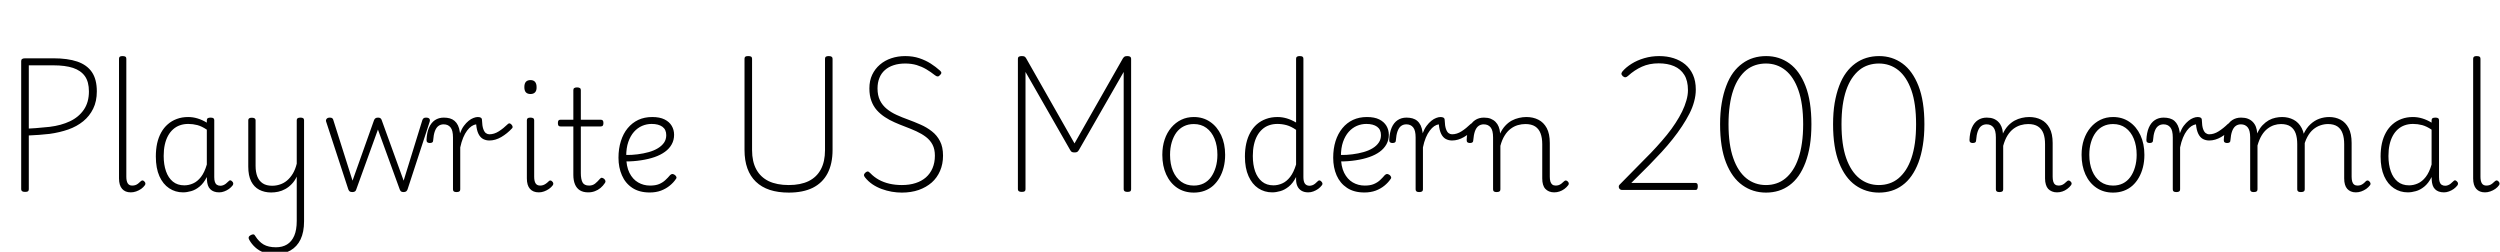 <svg xmlns="http://www.w3.org/2000/svg" xmlns:xlink="http://www.w3.org/1999/xlink" width="427.056" height="43.008"><path fill="black" d="M4.27 32.78L4.27 32.78Q3.62 32.78 3.62 32.33L3.62 32.33L3.62 10.42Q3.62 10.18 3.79 10.07Q3.96 9.96 4.30 9.96L4.30 9.96L9.12 9.96Q11.57 9.96 13.21 10.52Q14.86 11.09 15.70 12.32Q16.54 13.56 16.54 15.60L16.54 15.60Q16.54 17.30 15.92 18.56Q15.31 19.82 14.22 20.71Q13.13 21.60 11.66 22.12Q10.20 22.63 8.47 22.87L8.47 22.87Q7.58 22.97 6.66 23.04Q5.74 23.11 4.92 23.14L4.92 23.14L4.92 32.33Q4.92 32.57 4.78 32.68Q4.63 32.78 4.27 32.78ZM4.92 11.16L4.92 21.96Q5.50 21.94 6.08 21.89Q6.67 21.84 7.28 21.78Q7.90 21.72 8.47 21.67L8.47 21.67Q10.44 21.43 11.94 20.72Q13.44 20.02 14.32 18.74Q15.19 17.47 15.19 15.62L15.19 15.62Q15.19 13.99 14.51 13.02Q13.82 12.05 12.48 11.60Q11.14 11.16 9.12 11.16L9.12 11.16L4.92 11.16ZM22.34 32.86L22.34 32.86Q21.38 32.86 20.86 32.26Q20.33 31.66 20.33 30.48L20.33 30.48L20.33 10.03Q20.33 9.79 20.47 9.68Q20.62 9.58 20.93 9.58L20.93 9.58Q21.26 9.58 21.42 9.68Q21.58 9.79 21.58 10.03L21.58 10.03L21.58 30.19Q21.58 30.94 21.82 31.32Q22.06 31.70 22.58 31.70L22.58 31.70Q22.85 31.70 23.09 31.63Q23.33 31.56 23.57 31.38Q23.81 31.20 24.05 30.96L24.05 30.96Q24.19 30.82 24.35 30.82Q24.50 30.82 24.67 31.01L24.67 31.01Q24.79 31.13 24.83 31.28Q24.86 31.44 24.77 31.61L24.77 31.61Q24.50 31.99 24.11 32.27Q23.71 32.54 23.26 32.70Q22.80 32.86 22.34 32.86ZM31.27 32.86L31.27 32.86Q29.95 32.86 28.90 32.16Q27.84 31.46 27.23 30.10Q26.62 28.73 26.62 26.74L26.62 26.74Q26.62 25.54 26.84 24.50Q27.07 23.47 27.53 22.64Q27.98 21.82 28.66 21.23Q29.33 20.64 30.20 20.32Q31.08 19.99 32.14 19.99L32.14 19.99Q32.95 19.99 33.74 20.23Q34.54 20.47 35.33 20.95L35.33 20.95L35.33 20.57Q35.33 20.30 35.48 20.20Q35.64 20.09 35.98 20.09L35.98 20.09Q36.31 20.09 36.46 20.20Q36.60 20.30 36.60 20.54L36.60 20.54L36.60 30.26Q36.60 30.77 36.71 31.09Q36.82 31.42 37.06 31.57Q37.30 31.73 37.66 31.73L37.66 31.73Q37.90 31.73 38.12 31.64Q38.35 31.56 38.58 31.38Q38.81 31.20 39.07 30.94L39.07 30.94Q39.19 30.79 39.35 30.80Q39.50 30.82 39.65 30.98L39.65 30.98Q39.82 31.13 39.84 31.30Q39.86 31.46 39.77 31.63L39.77 31.63Q39.50 31.99 39.12 32.27Q38.74 32.54 38.30 32.70Q37.87 32.86 37.44 32.86L37.44 32.86Q36.94 32.86 36.56 32.72Q36.19 32.59 35.92 32.32Q35.64 32.04 35.51 31.64Q35.38 31.25 35.35 30.72L35.35 30.72Q35.35 30.62 35.34 30.49Q35.33 30.36 35.33 30.24L35.33 30.24Q34.78 31.32 34.08 31.88Q33.38 32.45 32.65 32.65Q31.92 32.86 31.27 32.86ZM27.96 26.64L27.96 26.64Q27.96 28.13 28.36 29.26Q28.75 30.38 29.53 31.02Q30.31 31.66 31.49 31.66L31.49 31.66Q32.26 31.66 32.99 31.33Q33.72 31.01 34.33 30.23Q34.94 29.45 35.33 28.10L35.33 28.10L35.33 22.15Q34.49 21.58 33.72 21.37Q32.95 21.17 32.16 21.17L32.16 21.17Q31.39 21.17 30.74 21.40Q30.10 21.62 29.58 22.08Q29.06 22.54 28.70 23.20Q28.34 23.86 28.15 24.72Q27.96 25.58 27.96 26.64ZM46.32 32.88L46.32 32.88Q45.17 32.88 44.28 32.41Q43.39 31.94 42.90 30.97Q42.41 30 42.41 28.46L42.41 28.46L42.41 20.54Q42.41 20.33 42.55 20.22Q42.70 20.11 43.01 20.11L43.01 20.11Q43.34 20.11 43.50 20.22Q43.66 20.33 43.66 20.54L43.66 20.54L43.66 28.34Q43.66 29.40 43.96 30.16Q44.26 30.91 44.88 31.32Q45.50 31.73 46.49 31.73L46.49 31.73Q47.18 31.73 47.83 31.51Q48.48 31.30 49.03 30.84Q49.58 30.38 50.02 29.66Q50.45 28.94 50.69 27.96L50.69 27.96L50.69 20.54Q50.69 20.30 50.84 20.20Q51 20.09 51.34 20.09L51.34 20.09Q51.65 20.09 51.79 20.20Q51.94 20.30 51.94 20.54L51.94 20.54L51.94 37.80Q51.94 39.65 51.34 40.90Q50.74 42.14 49.62 42.78Q48.50 43.42 46.97 43.42L46.97 43.42Q45.89 43.42 45.05 43.12Q44.21 42.82 43.60 42.25Q42.98 41.69 42.58 40.97L42.58 40.97Q42.43 40.73 42.49 40.51Q42.55 40.30 42.86 40.15L42.86 40.15Q43.13 40.01 43.31 40.04Q43.49 40.08 43.61 40.32L43.61 40.32Q44.21 41.28 45.02 41.76Q45.84 42.24 47.14 42.24L47.14 42.24Q48.24 42.24 49.03 41.76Q49.82 41.28 50.26 40.28Q50.69 39.29 50.69 37.73L50.69 37.73L50.69 30.17Q50.33 30.94 49.81 31.46Q49.30 31.99 48.72 32.30Q48.14 32.62 47.53 32.75Q46.92 32.88 46.32 32.88ZM60.19 32.81L60.19 32.81Q59.86 32.81 59.71 32.68Q59.57 32.54 59.50 32.35L59.50 32.35L55.73 20.83Q55.61 20.54 55.78 20.32Q55.94 20.09 56.35 20.09L56.35 20.09Q56.62 20.09 56.76 20.20Q56.90 20.30 56.95 20.54L56.95 20.54L60.22 30.86L63.89 20.54Q63.98 20.30 64.14 20.20Q64.30 20.09 64.58 20.09L64.58 20.09Q64.85 20.09 64.99 20.20Q65.14 20.30 65.21 20.54L65.21 20.54L68.95 30.86L72.14 20.54Q72.22 20.30 72.36 20.20Q72.50 20.09 72.77 20.09L72.77 20.09Q73.20 20.09 73.36 20.30Q73.51 20.52 73.37 20.88L73.37 20.88L69.62 32.35Q69.55 32.54 69.40 32.68Q69.24 32.81 68.93 32.81L68.93 32.81Q68.62 32.81 68.48 32.68Q68.35 32.54 68.28 32.35L68.28 32.35L64.56 22.13L60.86 32.35Q60.82 32.54 60.66 32.68Q60.50 32.81 60.19 32.81ZM77.98 32.81L77.98 32.81Q77.66 32.81 77.52 32.70Q77.38 32.59 77.38 32.35L77.38 32.35L77.38 23.47Q77.38 22.27 76.96 21.76Q76.54 21.24 75.79 21.24L75.79 21.24Q75.26 21.24 74.89 21.52Q74.52 21.79 74.29 22.40Q74.06 23.02 73.99 24L73.99 24Q73.99 24.22 73.85 24.32Q73.70 24.43 73.42 24.43L73.42 24.43Q73.18 24.43 73.02 24.32Q72.86 24.22 72.86 23.93L72.86 23.93Q72.91 22.66 73.28 21.80Q73.66 20.95 74.30 20.52Q74.95 20.09 75.82 20.09L75.82 20.09Q76.37 20.09 76.84 20.22Q77.30 20.35 77.65 20.65Q78 20.95 78.23 21.42Q78.46 21.89 78.55 22.56L78.55 22.56L78.58 22.78Q78.86 22.01 79.25 21.49Q79.63 20.98 80.05 20.64Q80.47 20.30 80.88 20.15Q81.29 19.99 81.62 19.99L81.62 19.99Q81.96 19.99 82.15 20.11Q82.34 20.23 82.34 20.59L82.34 20.59Q82.37 21.50 82.55 22.02Q82.73 22.54 83.00 22.74Q83.28 22.94 83.59 22.94L83.59 22.94Q84.41 22.94 85.20 22.44Q85.99 21.94 86.78 21.17L86.78 21.17Q86.90 21.05 87.07 21.08Q87.24 21.12 87.38 21.29Q87.53 21.46 87.56 21.62Q87.60 21.79 87.48 21.91L87.48 21.91Q86.64 22.82 85.63 23.41Q84.62 24 83.59 24L83.59 24Q83.02 24 82.52 23.74Q82.03 23.47 81.73 22.86Q81.43 22.25 81.34 21.24L81.34 21.24Q80.95 21.29 80.56 21.55Q80.16 21.82 79.79 22.31Q79.42 22.80 79.12 23.52Q78.82 24.24 78.62 25.18L78.62 25.18L78.62 32.35Q78.62 32.59 78.47 32.70Q78.31 32.81 77.98 32.81ZM92.04 32.86L92.04 32.86Q91.06 32.86 90.53 32.26Q90 31.66 90 30.48L90 30.48L90 20.54Q90 20.30 90.14 20.20Q90.29 20.09 90.60 20.09L90.60 20.09Q90.94 20.09 91.09 20.20Q91.25 20.30 91.25 20.54L91.25 20.54L91.25 30.19Q91.25 30.94 91.49 31.32Q91.73 31.70 92.28 31.70L92.28 31.70Q92.54 31.70 92.78 31.62Q93.02 31.54 93.26 31.37Q93.50 31.20 93.74 30.96L93.74 30.96Q93.86 30.82 94.03 30.83Q94.20 30.84 94.34 31.01L94.34 31.01Q94.49 31.15 94.51 31.31Q94.54 31.46 94.44 31.63L94.44 31.63Q94.18 31.99 93.78 32.27Q93.38 32.54 92.94 32.70Q92.50 32.86 92.04 32.86ZM90.62 16.06L90.62 16.06Q90.10 16.06 89.83 15.77Q89.57 15.48 89.57 14.88L89.57 14.88Q89.57 14.28 89.83 13.98Q90.10 13.68 90.62 13.68L90.62 13.68Q91.13 13.68 91.39 13.98Q91.66 14.28 91.66 14.88L91.66 14.88Q91.68 15.48 91.40 15.77Q91.13 16.06 90.62 16.06ZM100.49 32.86L100.49 32.86Q99.62 32.86 99.06 32.51Q98.50 32.16 98.22 31.49Q97.94 30.82 97.94 29.88L97.94 29.88L97.94 21.60L95.76 21.60Q95.50 21.60 95.40 21.46Q95.30 21.31 95.30 21.02L95.30 21.02Q95.30 20.71 95.40 20.58Q95.50 20.45 95.76 20.45L95.76 20.45L97.94 20.45L97.94 15.38Q97.94 15.14 98.10 15.04Q98.26 14.93 98.57 14.93L98.57 14.93Q98.88 14.93 99.05 15.04Q99.22 15.14 99.22 15.38L99.22 15.38L99.22 20.45L102.60 20.45Q102.86 20.45 102.97 20.58Q103.08 20.71 103.08 21.02L103.08 21.02Q103.08 21.31 102.97 21.46Q102.86 21.60 102.60 21.60L102.60 21.60L99.22 21.60L99.22 29.59Q99.22 30.58 99.50 31.14Q99.79 31.70 100.63 31.70L100.63 31.70Q101.23 31.70 101.65 31.37Q102.07 31.03 102.48 30.55L102.48 30.55Q102.65 30.34 102.83 30.37Q103.01 30.41 103.20 30.55L103.20 30.55Q103.37 30.72 103.42 30.90Q103.46 31.08 103.34 31.25L103.34 31.25Q103.01 31.75 102.58 32.11Q102.14 32.47 101.62 32.66Q101.09 32.86 100.49 32.86ZM110.98 32.88L110.98 32.88Q109.20 32.88 108.01 32.09Q106.82 31.30 106.24 29.95Q105.65 28.61 105.65 26.95L105.65 26.95Q105.65 25.39 106.06 24.11Q106.46 22.82 107.22 21.90Q107.98 20.98 109.03 20.48Q110.09 19.99 111.41 19.99L111.41 19.99Q112.70 19.99 113.52 20.40Q114.34 20.81 114.74 21.49Q115.15 22.18 115.15 23.02L115.15 23.02Q115.15 23.93 114.74 24.66Q114.34 25.39 113.59 25.93Q112.85 26.47 111.82 26.83Q110.78 27.19 109.51 27.38Q108.24 27.58 106.82 27.58L106.82 27.58L106.82 26.47Q107.90 26.50 108.92 26.36Q109.94 26.23 110.83 25.98Q111.72 25.73 112.39 25.32Q113.06 24.91 113.44 24.36Q113.81 23.81 113.81 23.09L113.81 23.09Q113.81 22.13 113.15 21.65Q112.49 21.17 111.31 21.17L111.31 21.17Q110.47 21.17 109.69 21.50Q108.91 21.84 108.30 22.52Q107.69 23.21 107.33 24.24Q106.97 25.27 106.97 26.69L106.97 26.69Q106.97 28.42 107.52 29.52Q108.07 30.62 109.00 31.16Q109.92 31.70 111.05 31.70L111.05 31.70Q111.98 31.70 112.60 31.44Q113.21 31.18 113.65 30.77Q114.10 30.36 114.48 29.90L114.48 29.90Q114.70 29.71 114.88 29.72Q115.06 29.74 115.27 29.88L115.27 29.88Q115.46 30.02 115.54 30.22Q115.61 30.41 115.44 30.60L115.44 30.60Q115.06 31.18 114.42 31.70Q113.78 32.23 112.92 32.56Q112.06 32.88 110.98 32.88ZM134.74 32.90L134.74 32.90Q132.91 32.90 131.50 32.44Q130.08 31.97 129.12 31.04Q128.16 30.12 127.67 28.76Q127.18 27.41 127.18 25.61L127.18 25.61L127.18 10.03Q127.18 9.79 127.32 9.68Q127.46 9.58 127.80 9.58L127.80 9.58Q128.16 9.58 128.32 9.68Q128.47 9.79 128.47 10.03L128.47 10.03L128.47 25.66Q128.47 27.60 129.19 28.93Q129.91 30.26 131.30 30.94Q132.70 31.61 134.74 31.61L134.74 31.61Q136.75 31.61 138.13 30.94Q139.51 30.26 140.22 28.93Q140.93 27.60 140.93 25.66L140.93 25.66L140.93 10.03Q140.93 9.79 141.08 9.68Q141.24 9.58 141.58 9.58L141.58 9.58Q142.22 9.58 142.22 10.03L142.22 10.03L142.22 25.61Q142.22 27.98 141.36 29.62Q140.50 31.25 138.84 32.08Q137.18 32.90 134.74 32.90ZM154.06 32.90L154.06 32.90Q153.22 32.90 152.33 32.75Q151.44 32.59 150.60 32.28Q149.76 31.97 149.03 31.48Q148.30 30.98 147.77 30.31L147.77 30.31Q147.58 30.07 147.58 29.90Q147.58 29.74 147.79 29.52L147.79 29.52Q148.03 29.30 148.21 29.29Q148.39 29.28 148.68 29.59L148.68 29.59Q149.30 30.24 150.12 30.70Q150.94 31.15 151.93 31.38Q152.93 31.61 154.06 31.61L154.06 31.61Q155.38 31.61 156.41 31.27Q157.44 30.94 158.17 30.30Q158.90 29.66 159.30 28.72Q159.70 27.77 159.70 26.59L159.70 26.59Q159.70 25.49 159.30 24.72Q158.90 23.95 158.18 23.40Q157.46 22.85 156.54 22.43Q155.62 22.01 154.58 21.62L154.58 21.62Q153.70 21.29 152.82 20.90Q151.94 20.52 151.16 20.00Q150.38 19.49 149.78 18.82Q149.18 18.14 148.85 17.23Q148.51 16.32 148.51 15.10L148.51 15.10Q148.51 13.78 148.99 12.77Q149.47 11.76 150.31 11.04Q151.15 10.32 152.26 9.95Q153.36 9.58 154.63 9.58L154.63 9.58Q155.95 9.58 157.03 9.94Q158.11 10.30 158.99 10.86Q159.86 11.42 160.58 12.07L160.58 12.07Q160.80 12.26 160.80 12.44Q160.80 12.62 160.58 12.82L160.58 12.82Q160.37 13.06 160.18 13.06Q159.98 13.06 159.72 12.86L159.72 12.86Q159 12.29 158.23 11.83Q157.46 11.38 156.58 11.11Q155.69 10.85 154.63 10.85L154.63 10.85Q153.53 10.85 152.65 11.14Q151.78 11.42 151.15 11.98Q150.53 12.53 150.22 13.32Q149.90 14.11 149.90 15.10L149.90 15.10Q149.90 16.30 150.32 17.15Q150.74 18 151.48 18.60Q152.21 19.20 153.16 19.63Q154.10 20.06 155.11 20.42L155.11 20.42Q156.17 20.81 157.24 21.28Q158.30 21.74 159.18 22.43Q160.06 23.11 160.57 24.11Q161.09 25.10 161.09 26.59L161.09 26.59Q161.09 28.03 160.58 29.20Q160.08 30.36 159.16 31.18Q158.23 31.99 156.94 32.45Q155.64 32.90 154.06 32.90ZM174.53 32.78L174.53 32.78Q173.88 32.78 173.88 32.33L173.88 32.33L173.88 10.03Q173.88 9.79 174.05 9.68Q174.22 9.58 174.55 9.58L174.55 9.58Q174.89 9.58 175.03 9.67Q175.18 9.77 175.30 9.98L175.30 9.98L183.55 24.50L191.81 9.98Q191.95 9.77 192.10 9.67Q192.24 9.58 192.58 9.58L192.58 9.58Q193.22 9.58 193.22 10.03L193.22 10.03L193.22 32.33Q193.22 32.57 193.08 32.68Q192.94 32.78 192.58 32.78L192.58 32.78Q191.95 32.78 191.95 32.33L191.95 32.33L191.95 12.29L184.30 25.63Q184.15 25.87 184.00 25.96Q183.84 26.04 183.55 26.04L183.55 26.04Q183.29 26.04 183.12 25.97Q182.95 25.90 182.81 25.63L182.81 25.63L175.18 12.29L175.18 32.33Q175.18 32.57 175.03 32.68Q174.89 32.78 174.53 32.78ZM203.93 32.90L203.93 32.90Q202.30 32.90 201.08 32.08Q199.87 31.25 199.21 29.80Q198.55 28.34 198.55 26.45L198.55 26.45Q198.55 25.01 198.95 23.83Q199.34 22.66 200.08 21.79Q200.81 20.93 201.78 20.46Q202.75 19.99 203.93 19.99L203.93 19.99Q205.51 19.99 206.71 20.81Q207.91 21.62 208.60 23.09Q209.28 24.55 209.28 26.45L209.28 26.45Q209.28 27.60 209.03 28.58Q208.78 29.57 208.32 30.36Q207.86 31.15 207.22 31.73Q206.57 32.30 205.74 32.60Q204.91 32.90 203.93 32.90ZM203.93 31.70L203.93 31.70Q204.86 31.70 205.61 31.33Q206.35 30.96 206.87 30.25Q207.38 29.54 207.67 28.57Q207.96 27.60 207.96 26.45L207.96 26.45Q207.96 24.89 207.47 23.70Q206.98 22.51 206.08 21.85Q205.18 21.19 203.93 21.19L203.93 21.19Q202.99 21.19 202.24 21.56Q201.48 21.94 200.96 22.63Q200.45 23.33 200.16 24.30Q199.87 25.27 199.87 26.45L199.87 26.45Q199.87 28.01 200.36 29.20Q200.86 30.38 201.77 31.04Q202.68 31.70 203.93 31.70ZM217.32 32.86L217.32 32.86Q216 32.86 214.94 32.16Q213.89 31.46 213.28 30.10Q212.66 28.73 212.66 26.74L212.66 26.74Q212.66 25.54 212.89 24.50Q213.12 23.47 213.58 22.64Q214.03 21.82 214.70 21.23Q215.38 20.64 216.26 20.32Q217.15 19.99 218.23 19.99L218.23 19.99Q219.02 19.99 219.80 20.22Q220.58 20.45 221.40 20.93L221.40 20.93L221.40 10.03Q221.40 9.79 221.56 9.68Q221.71 9.58 222.02 9.58L222.02 9.58Q222.36 9.58 222.50 9.68Q222.65 9.79 222.65 10.03L222.65 10.03L222.65 30.26Q222.65 31.01 222.91 31.37Q223.18 31.73 223.70 31.73L223.70 31.73Q223.94 31.73 224.18 31.64Q224.42 31.56 224.65 31.37Q224.88 31.18 225.12 30.94L225.12 30.94Q225.26 30.79 225.42 30.82Q225.58 30.84 225.72 31.01L225.72 31.01Q225.86 31.15 225.90 31.31Q225.94 31.46 225.82 31.63L225.82 31.63Q225.55 31.99 225.17 32.27Q224.78 32.54 224.35 32.70Q223.92 32.86 223.49 32.86L223.49 32.86Q222.79 32.86 222.32 32.58Q221.86 32.30 221.63 31.81Q221.40 31.32 221.40 30.65L221.40 30.65Q221.40 30.55 221.40 30.44Q221.40 30.34 221.40 30.24L221.40 30.24Q220.85 31.32 220.14 31.88Q219.43 32.45 218.70 32.65Q217.97 32.86 217.32 32.86ZM214.01 26.64L214.01 26.64Q214.01 28.13 214.40 29.26Q214.80 30.38 215.58 31.02Q216.36 31.66 217.54 31.66L217.54 31.66Q218.30 31.66 219.04 31.33Q219.77 31.01 220.38 30.23Q220.99 29.45 221.40 28.10L221.40 28.10L221.40 22.18Q220.56 21.60 219.78 21.38Q219 21.17 218.21 21.17L218.21 21.17Q217.44 21.17 216.79 21.40Q216.14 21.62 215.63 22.08Q215.11 22.54 214.75 23.20Q214.39 23.86 214.20 24.72Q214.01 25.58 214.01 26.64ZM233.06 32.88L233.06 32.88Q231.29 32.88 230.10 32.09Q228.91 31.30 228.32 29.95Q227.74 28.61 227.74 26.95L227.74 26.95Q227.74 25.39 228.14 24.11Q228.55 22.82 229.31 21.90Q230.06 20.98 231.12 20.48Q232.18 19.99 233.50 19.99L233.50 19.99Q234.79 19.99 235.61 20.40Q236.42 20.81 236.83 21.49Q237.24 22.18 237.24 23.02L237.24 23.02Q237.24 23.93 236.83 24.66Q236.42 25.39 235.68 25.93Q234.94 26.47 233.90 26.83Q232.87 27.19 231.60 27.38Q230.33 27.58 228.91 27.58L228.91 27.58L228.91 26.47Q229.99 26.50 231.01 26.36Q232.03 26.23 232.92 25.98Q233.81 25.73 234.48 25.32Q235.15 24.91 235.52 24.36Q235.90 23.81 235.90 23.09L235.90 23.09Q235.90 22.13 235.24 21.65Q234.58 21.17 233.40 21.17L233.40 21.17Q232.56 21.17 231.78 21.50Q231 21.84 230.39 22.52Q229.78 23.21 229.42 24.24Q229.06 25.27 229.06 26.69L229.06 26.69Q229.06 28.42 229.61 29.52Q230.16 30.62 231.08 31.16Q232.01 31.70 233.14 31.70L233.14 31.70Q234.07 31.70 234.68 31.44Q235.30 31.18 235.74 30.77Q236.18 30.36 236.57 29.90L236.57 29.90Q236.78 29.71 236.96 29.72Q237.14 29.74 237.36 29.88L237.36 29.88Q237.55 30.02 237.62 30.22Q237.70 30.41 237.53 30.60L237.53 30.60Q237.14 31.18 236.51 31.70Q235.87 32.23 235.01 32.56Q234.14 32.88 233.06 32.88ZM242.42 32.81L242.42 32.81Q242.11 32.81 241.97 32.70Q241.82 32.59 241.82 32.35L241.82 32.35L241.82 23.47Q241.82 22.27 241.40 21.76Q240.98 21.24 240.24 21.24L240.24 21.24Q239.71 21.24 239.34 21.52Q238.97 21.79 238.74 22.40Q238.51 23.02 238.44 24L238.44 24Q238.44 24.22 238.30 24.32Q238.15 24.43 237.86 24.43L237.86 24.43Q237.62 24.43 237.47 24.32Q237.31 24.22 237.31 23.93L237.31 23.93Q237.36 22.66 237.73 21.80Q238.10 20.95 238.75 20.52Q239.40 20.09 240.26 20.09L240.26 20.09Q240.82 20.09 241.28 20.22Q241.75 20.35 242.10 20.65Q242.45 20.95 242.68 21.42Q242.90 21.89 243 22.56L243 22.56L243.02 22.78Q243.31 22.01 243.70 21.49Q244.08 20.98 244.50 20.64Q244.92 20.30 245.33 20.15Q245.74 19.99 246.07 19.99L246.07 19.99Q246.41 19.99 246.60 20.11Q246.79 20.23 246.79 20.59L246.79 20.59Q246.82 21.50 247.00 22.02Q247.18 22.54 247.45 22.74Q247.73 22.94 248.04 22.94L248.04 22.94Q248.86 22.94 249.65 22.44Q250.44 21.94 251.23 21.17L251.23 21.17Q251.35 21.05 251.52 21.08Q251.69 21.12 251.83 21.29Q251.98 21.46 252.01 21.62Q252.05 21.79 251.93 21.91L251.93 21.91Q251.09 22.82 250.08 23.41Q249.07 24 248.04 24L248.04 24Q247.46 24 246.97 23.74Q246.48 23.47 246.18 22.86Q245.88 22.25 245.78 21.24L245.78 21.24Q245.40 21.29 245.00 21.55Q244.61 21.82 244.24 22.31Q243.86 22.80 243.56 23.52Q243.26 24.24 243.07 25.18L243.07 25.18L243.07 32.35Q243.07 32.59 242.92 32.70Q242.76 32.81 242.42 32.81ZM255.65 32.81L255.65 32.81Q255.34 32.81 255.19 32.70Q255.05 32.59 255.05 32.35L255.05 32.35L255.05 23.47Q255.05 22.27 254.63 21.76Q254.21 21.24 253.46 21.24L253.46 21.24Q252.94 21.24 252.56 21.52Q252.19 21.79 251.96 22.40Q251.74 23.02 251.66 24L251.66 24Q251.66 24.22 251.52 24.32Q251.38 24.43 251.09 24.43L251.09 24.43Q250.85 24.43 250.69 24.32Q250.54 24.22 250.54 23.93L250.54 23.93Q250.58 22.66 250.96 21.80Q251.33 20.95 251.98 20.52Q252.62 20.09 253.49 20.09L253.49 20.09Q254.16 20.09 254.64 20.28Q255.12 20.47 255.47 20.82Q255.82 21.17 256.01 21.65Q256.20 22.13 256.25 22.73L256.25 22.73L256.25 22.82Q256.63 22.01 257.14 21.47Q257.64 20.93 258.24 20.60Q258.84 20.28 259.48 20.14Q260.11 19.99 260.74 19.99L260.74 19.99Q261.89 19.99 262.79 20.45Q263.69 20.90 264.22 21.88Q264.74 22.85 264.74 24.43L264.74 24.43L264.74 30.19Q264.74 30.67 264.84 31.01Q264.94 31.34 265.16 31.52Q265.39 31.70 265.75 31.70L265.75 31.70Q265.99 31.70 266.23 31.63Q266.47 31.56 266.71 31.38Q266.95 31.20 267.19 30.96L267.19 30.96Q267.34 30.82 267.49 30.83Q267.65 30.84 267.82 31.01L267.82 31.01Q267.96 31.15 267.98 31.31Q268.01 31.46 267.89 31.63L267.89 31.63Q267.62 31.99 267.23 32.28Q266.83 32.57 266.40 32.71Q265.97 32.86 265.49 32.86L265.49 32.86Q265.01 32.86 264.62 32.70Q264.24 32.54 263.98 32.26Q263.71 31.97 263.58 31.52Q263.45 31.08 263.45 30.48L263.45 30.48L263.45 24.62Q263.45 23.54 263.16 22.78Q262.87 22.01 262.24 21.60Q261.60 21.19 260.57 21.19L260.57 21.19Q259.92 21.19 259.26 21.38Q258.60 21.58 258.04 22.01Q257.47 22.44 257.03 23.15Q256.58 23.86 256.30 24.91L256.30 24.91L256.30 32.35Q256.30 32.59 256.14 32.70Q255.98 32.81 255.65 32.81ZM289.63 32.45L277.06 32.45Q276.84 32.45 276.68 32.29Q276.53 32.14 276.52 31.92Q276.50 31.70 276.67 31.54L276.67 31.54L280.97 27.17Q282.02 26.14 282.97 25.09Q283.92 24.05 284.75 23.03Q285.58 22.01 286.22 21.01Q286.87 20.02 287.34 19.06Q287.81 18.10 288.07 17.17Q288.34 16.25 288.34 15.41L288.34 15.41Q288.34 13.78 287.71 12.78Q287.09 11.78 285.97 11.30Q284.86 10.82 283.34 10.82L283.34 10.82Q281.74 10.82 280.48 11.39Q279.22 11.95 278.11 12.96L278.11 12.96Q277.87 13.18 277.67 13.20Q277.46 13.22 277.20 13.01L277.20 13.01Q276.94 12.74 276.98 12.54Q277.03 12.34 277.18 12.17L277.18 12.17Q277.75 11.50 278.70 10.90Q279.65 10.30 280.87 9.94Q282.10 9.58 283.42 9.58L283.42 9.58Q284.76 9.58 285.89 9.94Q287.02 10.30 287.87 11.00Q288.72 11.71 289.20 12.78Q289.68 13.85 289.68 15.31L289.68 15.31Q289.68 16.30 289.40 17.33Q289.13 18.36 288.59 19.42Q288.05 20.47 287.33 21.56Q286.61 22.66 285.73 23.76Q284.86 24.86 283.84 25.97Q282.82 27.07 281.74 28.18L281.74 28.18L278.66 31.25L289.63 31.25Q289.82 31.25 289.92 31.37Q290.02 31.49 290.02 31.80L290.02 31.80Q290.02 32.14 289.93 32.29Q289.85 32.45 289.63 32.45L289.63 32.45ZM301.68 32.90L301.68 32.90Q299.42 32.90 297.65 31.64Q295.87 30.38 294.85 27.79Q293.83 25.20 293.83 21.22L293.83 21.22Q293.83 19.22 294.11 17.60Q294.38 15.98 294.88 14.68Q295.37 13.37 296.06 12.42Q296.76 11.47 297.64 10.84Q298.51 10.20 299.53 9.89Q300.55 9.58 301.70 9.58L301.70 9.58Q303.94 9.58 305.68 10.84Q307.42 12.10 308.42 14.68Q309.43 17.26 309.43 21.22L309.43 21.22Q309.43 23.21 309.17 24.84Q308.90 26.47 308.41 27.77Q307.92 29.06 307.24 30.04Q306.55 31.01 305.69 31.64Q304.82 32.28 303.82 32.59Q302.81 32.90 301.68 32.90ZM301.66 31.61L301.66 31.61Q302.62 31.61 303.44 31.33Q304.27 31.06 304.98 30.48Q305.69 29.90 306.25 29.04Q306.82 28.18 307.21 27.02Q307.61 25.87 307.81 24.42Q308.02 22.97 308.02 21.22L308.02 21.22Q308.02 17.71 307.21 15.42Q306.41 13.13 304.98 11.99Q303.55 10.85 301.66 10.85L301.66 10.85Q300.74 10.85 299.88 11.12Q299.02 11.40 298.32 11.96Q297.62 12.53 297.05 13.39Q296.47 14.26 296.08 15.41Q295.68 16.56 295.48 18.01Q295.27 19.46 295.27 21.22L295.27 21.22Q295.27 24.72 296.08 27.01Q296.88 29.30 298.32 30.46Q299.76 31.61 301.66 31.61ZM320.98 32.90L320.98 32.90Q318.72 32.90 316.94 31.64Q315.17 30.38 314.15 27.79Q313.13 25.20 313.13 21.22L313.13 21.22Q313.13 19.22 313.40 17.60Q313.68 15.98 314.17 14.68Q314.66 13.37 315.36 12.42Q316.06 11.47 316.93 10.84Q317.81 10.20 318.83 9.89Q319.85 9.58 321 9.58L321 9.58Q323.23 9.58 324.97 10.84Q326.71 12.10 327.72 14.68Q328.73 17.26 328.73 21.22L328.73 21.22Q328.73 23.21 328.46 24.84Q328.20 26.47 327.71 27.77Q327.22 29.06 326.53 30.04Q325.85 31.01 324.98 31.64Q324.12 32.28 323.11 32.59Q322.10 32.90 320.98 32.90ZM320.95 31.61L320.95 31.61Q321.91 31.61 322.74 31.33Q323.57 31.06 324.28 30.48Q324.98 29.90 325.55 29.04Q326.11 28.18 326.51 27.02Q326.90 25.87 327.11 24.42Q327.31 22.97 327.31 21.22L327.31 21.22Q327.31 17.71 326.51 15.42Q325.70 13.13 324.28 11.99Q322.85 10.85 320.95 10.85L320.95 10.85Q320.04 10.85 319.18 11.12Q318.31 11.40 317.62 11.96Q316.92 12.53 316.34 13.39Q315.77 14.26 315.37 15.41Q314.98 16.56 314.77 18.01Q314.57 19.46 314.57 21.22L314.57 21.22Q314.57 24.72 315.37 27.01Q316.18 29.30 317.62 30.46Q319.06 31.61 320.95 31.61ZM341.54 32.81L341.54 32.81Q341.23 32.81 341.09 32.70Q340.94 32.59 340.94 32.35L340.94 32.35L340.94 23.47Q340.94 22.27 340.52 21.76Q340.10 21.24 339.36 21.24L339.36 21.24Q338.83 21.24 338.46 21.52Q338.09 21.79 337.86 22.40Q337.63 23.02 337.56 24L337.56 24Q337.56 24.22 337.42 24.32Q337.27 24.43 336.98 24.43L336.98 24.43Q336.74 24.43 336.59 24.32Q336.43 24.22 336.43 23.93L336.43 23.93Q336.48 22.66 336.85 21.80Q337.22 20.95 337.87 20.52Q338.52 20.09 339.38 20.09L339.38 20.09Q340.06 20.09 340.54 20.28Q341.02 20.47 341.36 20.82Q341.71 21.17 341.90 21.65Q342.10 22.13 342.14 22.73L342.14 22.73L342.14 22.82Q342.53 22.01 343.03 21.47Q343.54 20.93 344.14 20.60Q344.74 20.28 345.37 20.14Q346.01 19.99 346.63 19.99L346.63 19.99Q347.78 19.99 348.68 20.45Q349.58 20.90 350.11 21.88Q350.64 22.85 350.64 24.43L350.64 24.43L350.64 30.19Q350.64 30.67 350.74 31.01Q350.83 31.34 351.06 31.52Q351.29 31.70 351.65 31.70L351.65 31.70Q351.89 31.70 352.13 31.63Q352.37 31.56 352.61 31.38Q352.85 31.20 353.09 30.96L353.09 30.96Q353.23 30.82 353.39 30.83Q353.54 30.84 353.71 31.01L353.71 31.01Q353.86 31.15 353.88 31.31Q353.90 31.46 353.78 31.63L353.78 31.63Q353.52 31.99 353.12 32.28Q352.73 32.57 352.30 32.71Q351.86 32.86 351.38 32.86L351.38 32.86Q350.90 32.86 350.52 32.70Q350.14 32.54 349.87 32.26Q349.61 31.97 349.48 31.52Q349.34 31.08 349.34 30.48L349.34 30.48L349.34 24.62Q349.34 23.54 349.06 22.78Q348.77 22.01 348.13 21.60Q347.50 21.19 346.46 21.19L346.46 21.19Q345.82 21.19 345.16 21.38Q344.50 21.58 343.93 22.01Q343.37 22.44 342.92 23.15Q342.48 23.86 342.19 24.91L342.19 24.91L342.19 32.35Q342.19 32.59 342.04 32.70Q341.88 32.81 341.54 32.81ZM360.96 32.90L360.96 32.90Q359.33 32.90 358.12 32.08Q356.90 31.25 356.24 29.80Q355.58 28.34 355.58 26.45L355.58 26.45Q355.58 25.01 355.98 23.83Q356.38 22.66 357.11 21.79Q357.84 20.93 358.81 20.46Q359.78 19.99 360.96 19.99L360.96 19.99Q362.54 19.99 363.74 20.81Q364.94 21.62 365.63 23.09Q366.31 24.55 366.31 26.45L366.31 26.45Q366.31 27.60 366.06 28.58Q365.81 29.57 365.35 30.36Q364.90 31.15 364.25 31.73Q363.60 32.30 362.77 32.60Q361.94 32.90 360.96 32.90ZM360.96 31.70L360.96 31.70Q361.90 31.70 362.64 31.33Q363.38 30.96 363.90 30.25Q364.42 29.54 364.70 28.57Q364.99 27.60 364.99 26.45L364.99 26.45Q364.99 24.89 364.50 23.70Q364.01 22.51 363.11 21.85Q362.21 21.19 360.96 21.19L360.96 21.19Q360.02 21.19 359.27 21.56Q358.51 21.94 358.00 22.63Q357.48 23.33 357.19 24.30Q356.90 25.27 356.90 26.45L356.90 26.45Q356.90 28.01 357.40 29.20Q357.89 30.38 358.80 31.04Q359.71 31.70 360.96 31.70ZM371.76 32.81L371.76 32.81Q371.45 32.81 371.30 32.70Q371.16 32.59 371.16 32.35L371.16 32.35L371.16 23.47Q371.16 22.27 370.74 21.76Q370.32 21.24 369.58 21.24L369.58 21.24Q369.05 21.24 368.68 21.52Q368.30 21.79 368.08 22.40Q367.85 23.02 367.78 24L367.78 24Q367.78 24.22 367.63 24.32Q367.49 24.43 367.20 24.43L367.20 24.43Q366.96 24.43 366.80 24.32Q366.65 24.22 366.65 23.93L366.65 23.93Q366.70 22.66 367.07 21.80Q367.44 20.95 368.09 20.52Q368.74 20.09 369.60 20.09L369.60 20.09Q370.15 20.09 370.62 20.22Q371.09 20.35 371.44 20.65Q371.78 20.95 372.01 21.42Q372.24 21.89 372.34 22.56L372.34 22.56L372.36 22.78Q372.65 22.01 373.03 21.49Q373.42 20.98 373.84 20.64Q374.26 20.30 374.66 20.15Q375.07 19.99 375.41 19.99L375.41 19.99Q375.74 19.99 375.94 20.11Q376.13 20.23 376.13 20.59L376.13 20.59Q376.15 21.50 376.33 22.02Q376.51 22.54 376.79 22.74Q377.06 22.94 377.38 22.94L377.38 22.94Q378.19 22.94 378.98 22.44Q379.78 21.94 380.57 21.17L380.57 21.17Q380.69 21.05 380.86 21.08Q381.02 21.12 381.17 21.29Q381.31 21.46 381.35 21.62Q381.38 21.79 381.26 21.91L381.26 21.91Q380.42 22.82 379.42 23.41Q378.41 24 377.38 24L377.38 24Q376.80 24 376.31 23.74Q375.82 23.47 375.52 22.86Q375.22 22.25 375.12 21.24L375.12 21.24Q374.74 21.29 374.34 21.55Q373.94 21.82 373.57 22.31Q373.20 22.80 372.90 23.52Q372.60 24.24 372.41 25.18L372.41 25.18L372.41 32.35Q372.41 32.59 372.25 32.70Q372.10 32.81 371.76 32.81ZM384.98 32.81L384.98 32.81Q384.67 32.81 384.53 32.70Q384.38 32.59 384.38 32.35L384.38 32.35L384.38 23.47Q384.38 22.27 383.96 21.76Q383.54 21.24 382.80 21.24L382.80 21.24Q382.27 21.24 381.90 21.52Q381.53 21.79 381.30 22.40Q381.07 23.02 381.00 24L381.00 24Q381.00 24.22 380.86 24.32Q380.71 24.43 380.42 24.43L380.42 24.43Q380.18 24.43 380.03 24.32Q379.87 24.22 379.87 23.93L379.87 23.93Q379.92 22.66 380.29 21.80Q380.66 20.95 381.31 20.52Q381.96 20.09 382.82 20.09L382.82 20.09Q383.50 20.09 383.99 20.28Q384.48 20.47 384.83 20.83Q385.18 21.19 385.36 21.67Q385.54 22.15 385.58 22.73L385.58 22.73L385.58 22.80Q385.97 21.94 386.48 21.40Q387.00 20.86 387.56 20.54Q388.13 20.23 388.72 20.11Q389.30 19.99 389.83 19.99L389.83 19.99Q390.91 19.99 391.79 20.45Q392.66 20.90 393.18 21.88Q393.70 22.85 393.70 24.43L393.70 24.43L393.70 32.35Q393.70 32.59 393.54 32.70Q393.38 32.81 393.05 32.81L393.05 32.81Q392.71 32.81 392.57 32.70Q392.42 32.59 392.42 32.35L392.42 32.35L392.42 24.62Q392.42 23.54 392.15 22.78Q391.87 22.01 391.26 21.60Q390.65 21.19 389.64 21.19L389.64 21.19Q389.06 21.19 388.46 21.38Q387.86 21.58 387.32 22.00Q386.78 22.42 386.35 23.12Q385.92 23.83 385.63 24.86L385.63 24.86L385.63 32.35Q385.63 32.59 385.48 32.70Q385.32 32.81 384.98 32.81ZM402.43 32.86L402.43 32.86Q401.95 32.86 401.58 32.70Q401.21 32.54 400.96 32.26Q400.70 31.97 400.57 31.52Q400.44 31.08 400.44 30.48L400.44 30.48L400.44 24.62Q400.44 23.54 400.16 22.78Q399.89 22.01 399.28 21.60Q398.66 21.19 397.68 21.19L397.68 21.19Q397.03 21.19 396.38 21.41Q395.74 21.62 395.16 22.10Q394.58 22.58 394.14 23.40Q393.70 24.22 393.43 25.44L393.43 25.44L392.86 25.44Q393.02 23.93 393.50 22.90Q393.98 21.86 394.68 21.22Q395.38 20.57 396.20 20.28Q397.03 19.99 397.87 19.99L397.87 19.99Q398.95 19.99 399.82 20.45Q400.68 20.90 401.20 21.88Q401.71 22.85 401.71 24.43L401.71 24.43L401.71 30.19Q401.71 30.67 401.81 31.01Q401.90 31.34 402.13 31.52Q402.36 31.70 402.70 31.70L402.70 31.70Q402.98 31.70 403.21 31.63Q403.44 31.56 403.67 31.39Q403.90 31.22 404.14 30.96L404.14 30.96Q404.28 30.82 404.45 30.83Q404.62 30.84 404.76 31.01L404.76 31.01Q404.88 31.13 404.93 31.30Q404.98 31.46 404.86 31.63L404.86 31.63Q404.59 31.99 404.20 32.27Q403.80 32.54 403.36 32.70Q402.91 32.86 402.43 32.86ZM411.31 32.86L411.31 32.86Q409.99 32.86 408.94 32.16Q407.88 31.46 407.27 30.10Q406.66 28.73 406.66 26.74L406.66 26.74Q406.66 25.54 406.88 24.50Q407.11 23.47 407.57 22.64Q408.02 21.82 408.70 21.23Q409.37 20.64 410.24 20.32Q411.12 19.99 412.18 19.99L412.18 19.99Q412.99 19.99 413.78 20.23Q414.58 20.47 415.37 20.95L415.37 20.95L415.37 20.57Q415.37 20.30 415.52 20.20Q415.68 20.09 416.02 20.09L416.02 20.09Q416.35 20.09 416.50 20.20Q416.64 20.30 416.64 20.54L416.64 20.54L416.64 30.26Q416.64 30.77 416.75 31.09Q416.86 31.42 417.10 31.57Q417.34 31.73 417.70 31.73L417.70 31.73Q417.94 31.73 418.16 31.64Q418.39 31.56 418.62 31.38Q418.85 31.20 419.11 30.94L419.11 30.94Q419.23 30.79 419.39 30.80Q419.54 30.82 419.69 30.98L419.69 30.98Q419.86 31.13 419.88 31.30Q419.90 31.46 419.81 31.63L419.81 31.63Q419.54 31.99 419.16 32.27Q418.78 32.54 418.34 32.70Q417.91 32.86 417.48 32.86L417.48 32.86Q416.98 32.86 416.60 32.72Q416.23 32.59 415.96 32.32Q415.68 32.04 415.55 31.64Q415.42 31.25 415.39 30.72L415.39 30.72Q415.39 30.62 415.38 30.49Q415.37 30.36 415.37 30.24L415.37 30.24Q414.82 31.32 414.12 31.88Q413.42 32.45 412.69 32.65Q411.96 32.86 411.31 32.86ZM408.00 26.64L408.00 26.64Q408.00 28.13 408.40 29.26Q408.79 30.38 409.57 31.02Q410.35 31.66 411.53 31.66L411.53 31.66Q412.30 31.66 413.03 31.33Q413.76 31.01 414.37 30.23Q414.98 29.45 415.37 28.10L415.37 28.10L415.37 22.15Q414.53 21.58 413.76 21.37Q412.99 21.17 412.20 21.17L412.20 21.17Q411.43 21.17 410.78 21.40Q410.14 21.62 409.62 22.08Q409.10 22.54 408.74 23.20Q408.38 23.86 408.19 24.72Q408.00 25.58 408.00 26.64ZM424.49 32.86L424.49 32.86Q423.53 32.86 423.00 32.26Q422.47 31.66 422.47 30.48L422.47 30.48L422.47 10.03Q422.47 9.79 422.62 9.68Q422.76 9.58 423.07 9.58L423.07 9.58Q423.41 9.58 423.56 9.68Q423.72 9.79 423.72 10.03L423.72 10.03L423.72 30.19Q423.72 30.94 423.96 31.32Q424.20 31.70 424.73 31.70L424.73 31.70Q424.99 31.70 425.23 31.63Q425.47 31.56 425.71 31.38Q425.95 31.20 426.19 30.96L426.19 30.96Q426.34 30.82 426.49 30.82Q426.65 30.82 426.82 31.01L426.82 31.01Q426.94 31.13 426.97 31.28Q427.01 31.44 426.91 31.61L426.91 31.61Q426.65 31.99 426.25 32.27Q425.86 32.54 425.40 32.70Q424.94 32.86 424.49 32.86Z"/></svg>